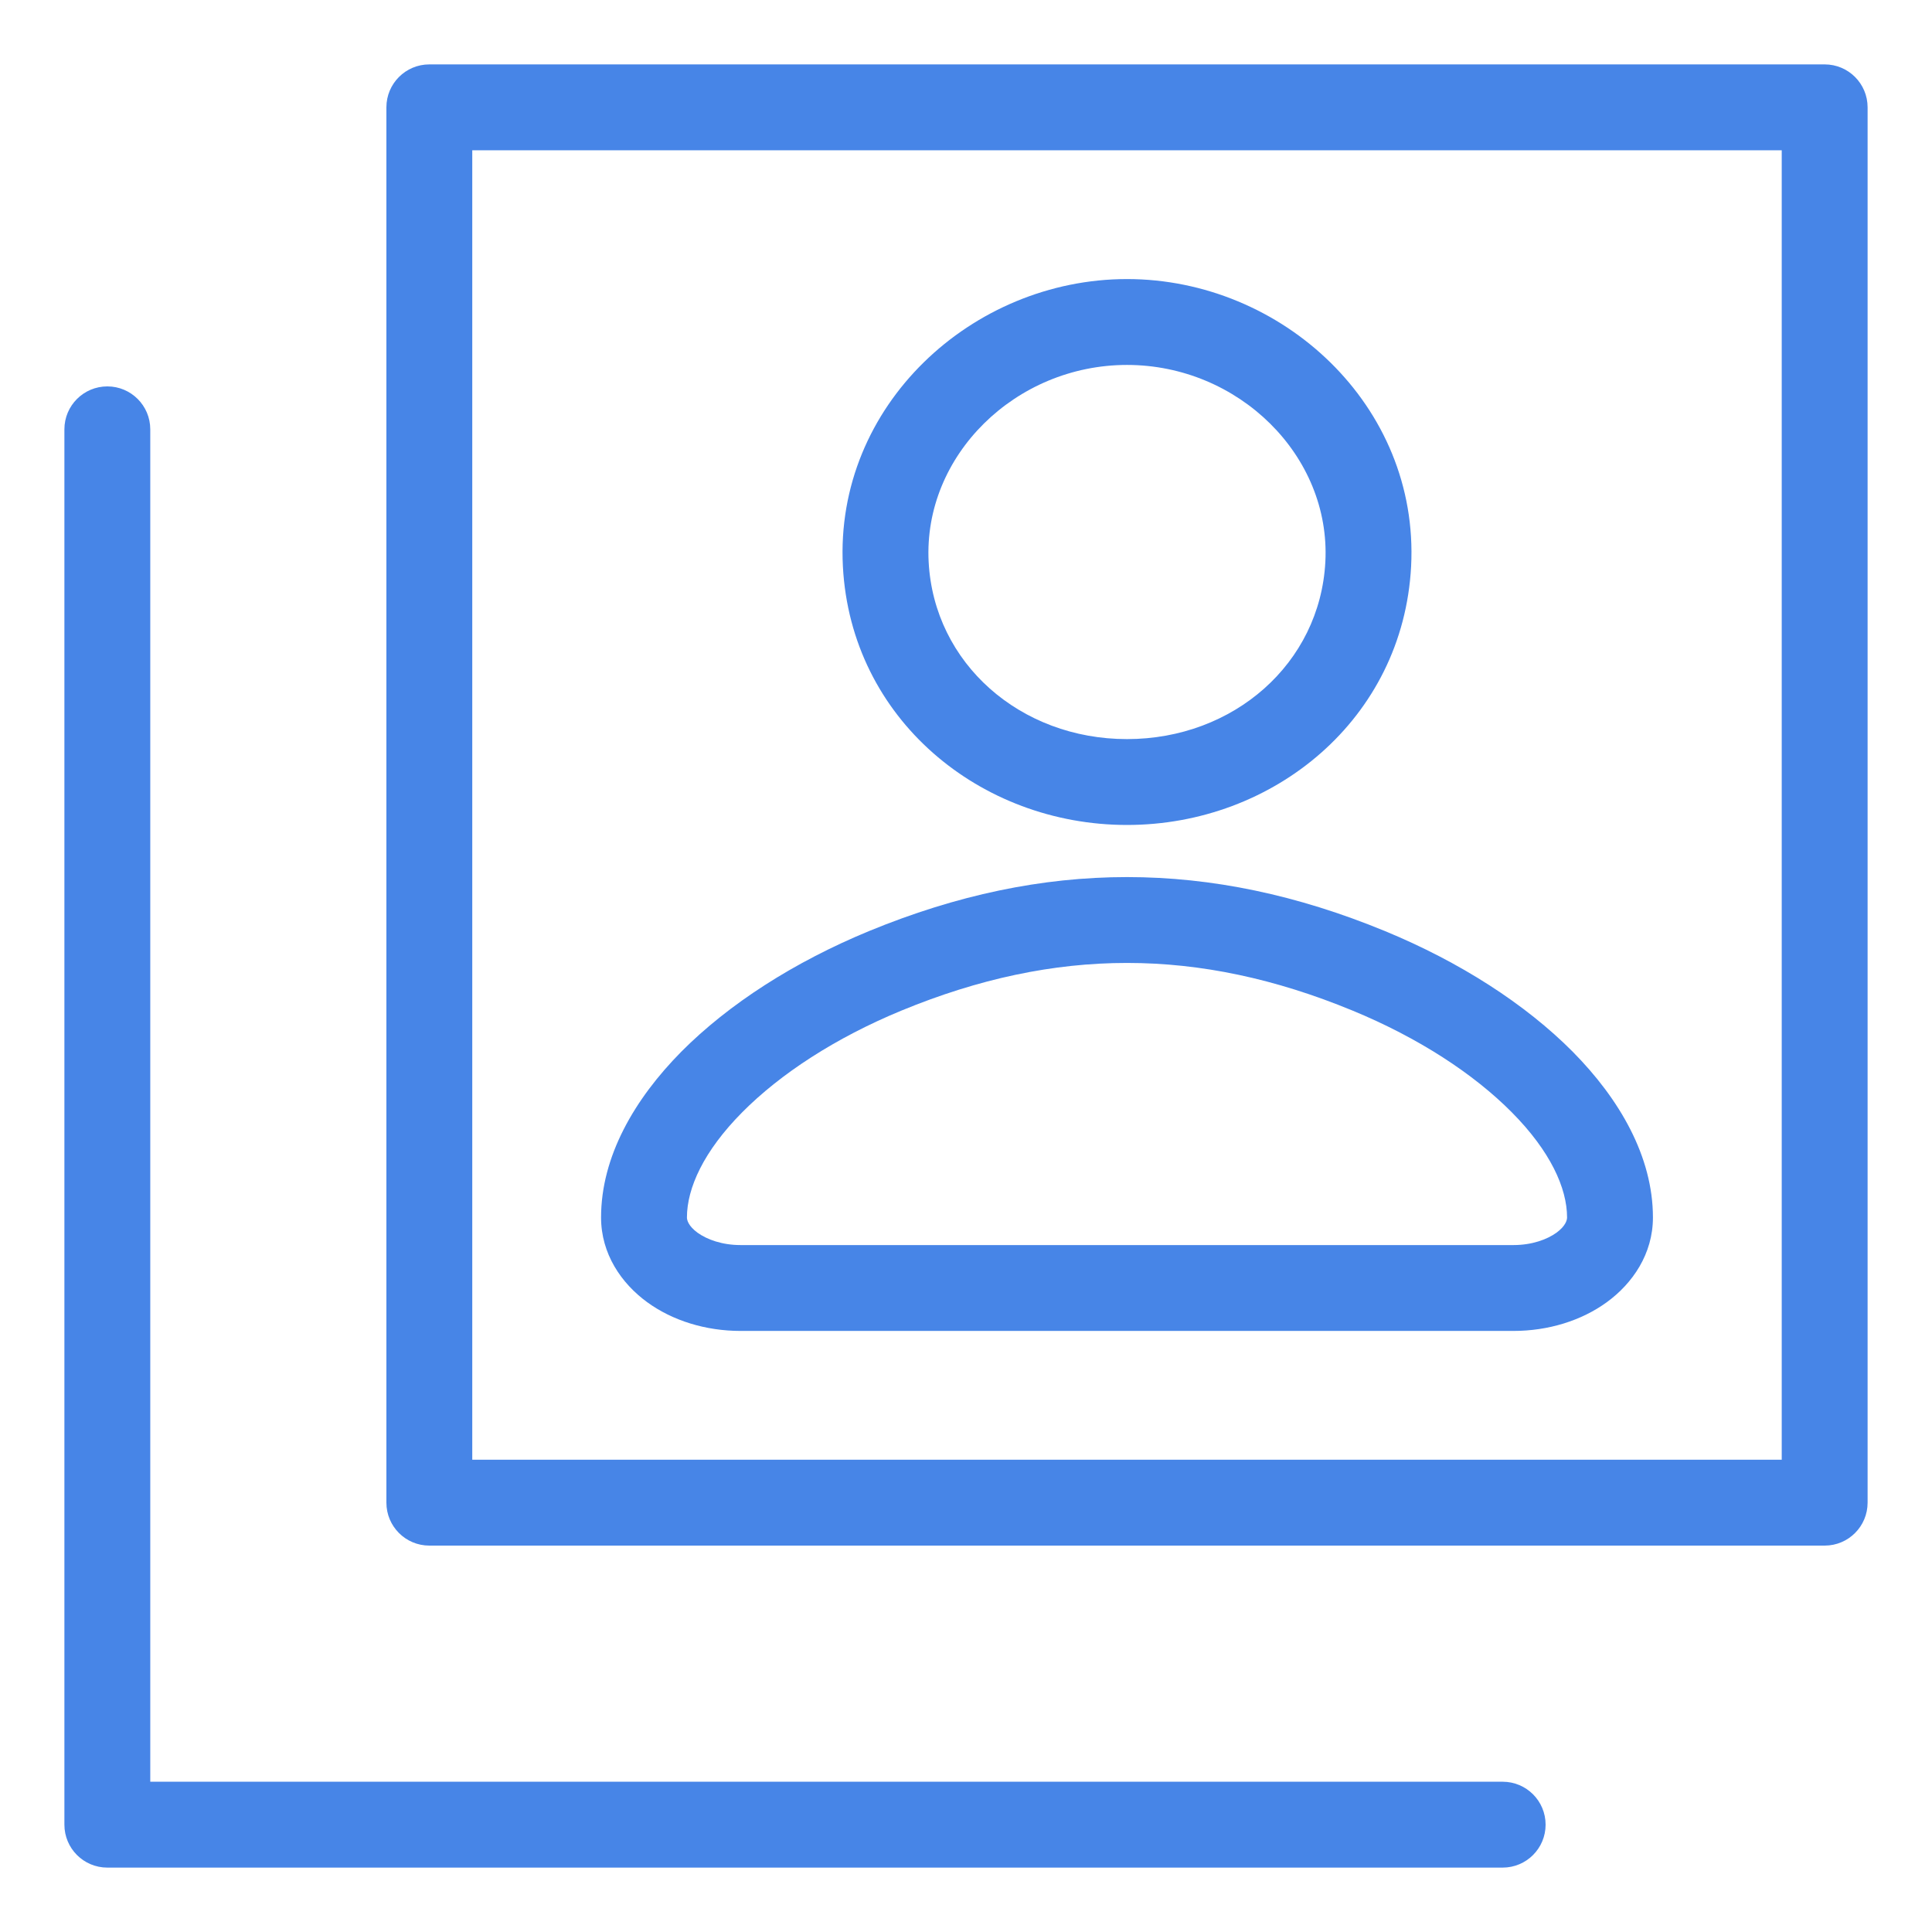 <svg width="18" height="18" viewBox="0 0 18 18" fill="none" xmlns="http://www.w3.org/2000/svg">
<path d="M1.4 4C1.4 3.779 1.221 3.6 1 3.6C0.779 3.6 0.6 3.779 0.6 4H1.4ZM1 17H0.6C0.6 17.221 0.779 17.4 1 17.4V17ZM14 17.4C14.221 17.4 14.4 17.221 14.4 17C14.4 16.779 14.221 16.6 14 16.6V17.4ZM4 1V0.6C3.779 0.6 3.6 0.779 3.6 1H4ZM17 1H17.4C17.4 0.779 17.221 0.6 17 0.6V1ZM17 14V14.4C17.221 14.4 17.4 14.221 17.4 14H17ZM4 14H3.6C3.6 14.221 3.779 14.4 4 14.4V14ZM6 11.343L6.4 11.343L6 11.343ZM12.75 9.044L12.902 8.674L12.75 9.044ZM8.25 9.044L8.098 8.674L8.25 9.044ZM8.253 5.256L8.652 5.235L8.253 5.256ZM12.747 5.256L12.348 5.235L12.747 5.256ZM0.6 4V17H1.4V4H0.6ZM1 17.4H14V16.6H1V17.4ZM4 1.4H17V0.6H4V1.4ZM16.6 1V14H17.4V1H16.6ZM17 13.6H4V14.4H17V13.6ZM4.4 14V1H3.6V14H4.4ZM5.6 11.343C5.6 11.683 5.79 11.957 6.028 12.131C6.266 12.305 6.576 12.4 6.9 12.4V11.6C6.727 11.6 6.587 11.548 6.499 11.485C6.412 11.421 6.4 11.366 6.4 11.343L5.6 11.343ZM6.9 12.4C6.906 12.4 6.911 12.4 6.917 12.4C6.923 12.4 6.929 12.4 6.934 12.4C6.94 12.4 6.946 12.4 6.951 12.4C6.957 12.4 6.963 12.4 6.968 12.4C6.974 12.4 6.98 12.4 6.985 12.4C6.991 12.4 6.997 12.4 7.002 12.4C7.008 12.4 7.014 12.4 7.019 12.4C7.025 12.4 7.031 12.4 7.036 12.4C7.042 12.4 7.048 12.4 7.053 12.4C7.059 12.4 7.064 12.4 7.07 12.4C7.076 12.4 7.081 12.4 7.087 12.4C7.093 12.4 7.098 12.4 7.104 12.4C7.109 12.4 7.115 12.4 7.121 12.4C7.126 12.4 7.132 12.4 7.137 12.4C7.143 12.4 7.149 12.4 7.154 12.4C7.16 12.4 7.165 12.4 7.171 12.4C7.177 12.4 7.182 12.4 7.188 12.4C7.193 12.4 7.199 12.4 7.204 12.4C7.21 12.4 7.216 12.4 7.221 12.4C7.227 12.4 7.232 12.4 7.238 12.4C7.243 12.4 7.249 12.4 7.254 12.4C7.26 12.4 7.265 12.4 7.271 12.4C7.276 12.4 7.282 12.4 7.288 12.4C7.293 12.4 7.299 12.4 7.304 12.4C7.31 12.4 7.315 12.4 7.321 12.4C7.326 12.4 7.332 12.4 7.337 12.4C7.343 12.4 7.348 12.4 7.354 12.4C7.359 12.4 7.365 12.4 7.37 12.4C7.376 12.4 7.381 12.4 7.387 12.4C7.392 12.4 7.397 12.4 7.403 12.4C7.408 12.4 7.414 12.4 7.419 12.4C7.425 12.4 7.43 12.4 7.436 12.4C7.441 12.4 7.447 12.4 7.452 12.4C7.457 12.4 7.463 12.4 7.468 12.4C7.474 12.4 7.479 12.4 7.485 12.4C7.49 12.4 7.496 12.4 7.501 12.4C7.506 12.4 7.512 12.4 7.517 12.4C7.523 12.4 7.528 12.4 7.533 12.4C7.539 12.4 7.544 12.4 7.55 12.4C7.555 12.4 7.56 12.4 7.566 12.4C7.571 12.4 7.577 12.4 7.582 12.4C7.587 12.4 7.593 12.4 7.598 12.4C7.603 12.4 7.609 12.4 7.614 12.4C7.62 12.4 7.625 12.4 7.63 12.4C7.636 12.4 7.641 12.4 7.646 12.4C7.652 12.4 7.657 12.4 7.662 12.4C7.668 12.4 7.673 12.4 7.678 12.4C7.684 12.4 7.689 12.4 7.694 12.4C7.7 12.4 7.705 12.4 7.71 12.4C7.716 12.4 7.721 12.4 7.726 12.4C7.732 12.4 7.737 12.4 7.742 12.4C7.748 12.4 7.753 12.4 7.758 12.4C7.764 12.4 7.769 12.4 7.774 12.4C7.779 12.4 7.785 12.4 7.79 12.4C7.795 12.4 7.801 12.4 7.806 12.4C7.811 12.4 7.816 12.4 7.822 12.4C7.827 12.4 7.832 12.4 7.838 12.4C7.843 12.4 7.848 12.4 7.853 12.4C7.859 12.4 7.864 12.4 7.869 12.4C7.874 12.4 7.88 12.4 7.885 12.4C7.89 12.4 7.895 12.4 7.901 12.4C7.906 12.4 7.911 12.4 7.916 12.4C7.922 12.4 7.927 12.4 7.932 12.4C7.937 12.4 7.942 12.4 7.948 12.4C7.953 12.4 7.958 12.4 7.963 12.4C7.969 12.4 7.974 12.4 7.979 12.4C7.984 12.4 7.989 12.4 7.995 12.4C8 12.4 8.005 12.4 8.01 12.4C8.015 12.4 8.02 12.4 8.026 12.4C8.031 12.4 8.036 12.4 8.041 12.4C8.046 12.4 8.052 12.4 8.057 12.4C8.062 12.4 8.067 12.4 8.072 12.4C8.077 12.4 8.083 12.4 8.088 12.4C8.093 12.4 8.098 12.4 8.103 12.4C8.108 12.4 8.113 12.4 8.119 12.4C8.124 12.4 8.129 12.4 8.134 12.4C8.139 12.4 8.144 12.4 8.149 12.4C8.155 12.4 8.16 12.4 8.165 12.4C8.17 12.4 8.175 12.4 8.18 12.4C8.185 12.4 8.19 12.4 8.196 12.4C8.201 12.4 8.206 12.4 8.211 12.4C8.216 12.4 8.221 12.4 8.226 12.4C8.231 12.4 8.236 12.4 8.241 12.4C8.247 12.4 8.252 12.4 8.257 12.4C8.262 12.4 8.267 12.4 8.272 12.4C8.277 12.4 8.282 12.4 8.287 12.4C8.292 12.4 8.297 12.4 8.302 12.4C8.307 12.4 8.313 12.4 8.318 12.4C8.323 12.4 8.328 12.4 8.333 12.4C8.338 12.4 8.343 12.4 8.348 12.4C8.353 12.4 8.358 12.4 8.363 12.4C8.368 12.4 8.373 12.4 8.378 12.4C8.383 12.4 8.388 12.4 8.393 12.4C8.398 12.4 8.403 12.4 8.408 12.4C8.413 12.4 8.418 12.4 8.423 12.4C8.428 12.4 8.434 12.4 8.439 12.4C8.444 12.4 8.449 12.4 8.454 12.4C8.459 12.4 8.464 12.4 8.469 12.4C8.474 12.4 8.479 12.4 8.484 12.4C8.489 12.4 8.494 12.4 8.499 12.4C8.504 12.4 8.508 12.4 8.513 12.4C8.518 12.4 8.523 12.4 8.528 12.4C8.533 12.4 8.538 12.4 8.543 12.4C8.548 12.4 8.553 12.4 8.558 12.4C8.563 12.4 8.568 12.4 8.573 12.4C8.578 12.4 8.583 12.4 8.588 12.4C8.593 12.4 8.598 12.4 8.603 12.4C8.608 12.4 8.613 12.4 8.618 12.4C8.623 12.4 8.628 12.4 8.633 12.4C8.637 12.4 8.642 12.4 8.647 12.4C8.652 12.4 8.657 12.4 8.662 12.4C8.667 12.4 8.672 12.4 8.677 12.4C8.682 12.4 8.687 12.4 8.692 12.4C8.697 12.4 8.701 12.4 8.706 12.4C8.711 12.4 8.716 12.4 8.721 12.4C8.726 12.4 8.731 12.4 8.736 12.4C8.741 12.4 8.746 12.4 8.75 12.4C8.755 12.4 8.76 12.4 8.765 12.4C8.77 12.4 8.775 12.4 8.78 12.4C8.785 12.4 8.79 12.4 8.794 12.4C8.799 12.4 8.804 12.4 8.809 12.4C8.814 12.4 8.819 12.4 8.824 12.4C8.829 12.4 8.833 12.4 8.838 12.4C8.843 12.4 8.848 12.4 8.853 12.4C8.858 12.4 8.863 12.4 8.867 12.4C8.872 12.4 8.877 12.4 8.882 12.4C8.887 12.4 8.892 12.4 8.896 12.4C8.901 12.4 8.906 12.4 8.911 12.4C8.916 12.4 8.921 12.4 8.925 12.4C8.93 12.4 8.935 12.4 8.94 12.4C8.945 12.4 8.95 12.4 8.954 12.4C8.959 12.4 8.964 12.4 8.969 12.4C8.974 12.4 8.978 12.4 8.983 12.4C8.988 12.4 8.993 12.4 8.998 12.4C9.002 12.4 9.007 12.4 9.012 12.4C9.017 12.4 9.022 12.4 9.026 12.4C9.031 12.4 9.036 12.4 9.041 12.4C9.046 12.4 9.05 12.4 9.055 12.4C9.06 12.4 9.065 12.4 9.07 12.4C9.074 12.4 9.079 12.4 9.084 12.4C9.089 12.4 9.093 12.4 9.098 12.4C9.103 12.4 9.108 12.4 9.112 12.4C9.117 12.4 9.122 12.4 9.127 12.4C9.132 12.4 9.136 12.4 9.141 12.4C9.146 12.4 9.151 12.4 9.155 12.4C9.16 12.4 9.165 12.4 9.17 12.4C9.174 12.4 9.179 12.4 9.184 12.4C9.188 12.4 9.193 12.4 9.198 12.4C9.203 12.4 9.207 12.4 9.212 12.4C9.217 12.4 9.222 12.4 9.226 12.4C9.231 12.4 9.236 12.4 9.241 12.4C9.245 12.4 9.25 12.4 9.255 12.4C9.259 12.4 9.264 12.4 9.269 12.4C9.274 12.4 9.278 12.4 9.283 12.4C9.288 12.4 9.292 12.4 9.297 12.4C9.302 12.4 9.307 12.4 9.311 12.4C9.316 12.4 9.321 12.4 9.325 12.4C9.33 12.4 9.335 12.4 9.339 12.4C9.344 12.4 9.349 12.4 9.353 12.4C9.358 12.4 9.363 12.4 9.368 12.4C9.372 12.4 9.377 12.4 9.382 12.4C9.386 12.4 9.391 12.4 9.396 12.4C9.4 12.4 9.405 12.4 9.41 12.4C9.414 12.4 9.419 12.4 9.424 12.4C9.428 12.4 9.433 12.4 9.438 12.4C9.442 12.4 9.447 12.4 9.452 12.4C9.456 12.4 9.461 12.4 9.466 12.4C9.47 12.4 9.475 12.4 9.479 12.4C9.484 12.4 9.489 12.4 9.493 12.4C9.498 12.4 9.503 12.4 9.507 12.4C9.512 12.4 9.517 12.4 9.521 12.4C9.526 12.4 9.531 12.4 9.535 12.4C9.54 12.4 9.544 12.4 9.549 12.4C9.554 12.4 9.558 12.4 9.563 12.4C9.568 12.4 9.572 12.4 9.577 12.4C9.581 12.4 9.586 12.4 9.591 12.4C9.595 12.4 9.6 12.4 9.605 12.4C9.609 12.4 9.614 12.4 9.618 12.4C9.623 12.4 9.628 12.4 9.632 12.4C9.637 12.4 9.641 12.4 9.646 12.4C9.651 12.4 9.655 12.4 9.66 12.4C9.664 12.4 9.669 12.4 9.674 12.4C9.678 12.4 9.683 12.4 9.687 12.4C9.692 12.4 9.697 12.4 9.701 12.4C9.706 12.4 9.71 12.4 9.715 12.4C9.72 12.4 9.724 12.4 9.729 12.4C9.733 12.4 9.738 12.4 9.742 12.4C9.747 12.4 9.752 12.4 9.756 12.4C9.761 12.4 9.765 12.4 9.77 12.4C9.774 12.4 9.779 12.4 9.784 12.4C9.788 12.4 9.793 12.4 9.797 12.4C9.802 12.4 9.806 12.4 9.811 12.4C9.815 12.4 9.82 12.4 9.825 12.4C9.829 12.4 9.834 12.4 9.838 12.4C9.843 12.4 9.847 12.4 9.852 12.4C9.856 12.4 9.861 12.4 9.866 12.4C9.87 12.4 9.875 12.4 9.879 12.4C9.884 12.4 9.888 12.4 9.893 12.4C9.897 12.4 9.902 12.4 9.906 12.4C9.911 12.4 9.915 12.4 9.92 12.4C9.925 12.4 9.929 12.4 9.934 12.4C9.938 12.4 9.943 12.4 9.947 12.4C9.952 12.4 9.956 12.4 9.961 12.4C9.965 12.4 9.97 12.4 9.974 12.4C9.979 12.4 9.983 12.4 9.988 12.4C9.992 12.4 9.997 12.4 10.001 12.4C10.006 12.4 10.011 12.4 10.015 12.4C10.02 12.4 10.024 12.4 10.028 12.4C10.033 12.4 10.037 12.4 10.042 12.4C10.046 12.4 10.051 12.4 10.056 12.4C10.06 12.4 10.065 12.4 10.069 12.4C10.073 12.4 10.078 12.4 10.082 12.4C10.087 12.4 10.091 12.4 10.096 12.4C10.101 12.4 10.105 12.4 10.11 12.4C10.114 12.4 10.118 12.4 10.123 12.4C10.127 12.4 10.132 12.4 10.136 12.4C10.141 12.4 10.145 12.4 10.15 12.4C10.154 12.4 10.159 12.4 10.163 12.4C10.168 12.4 10.172 12.4 10.177 12.4C10.181 12.4 10.186 12.4 10.19 12.4C10.195 12.4 10.199 12.4 10.204 12.4C10.208 12.4 10.213 12.4 10.217 12.4C10.222 12.4 10.226 12.4 10.23 12.4C10.235 12.4 10.239 12.4 10.244 12.4C10.248 12.4 10.253 12.4 10.257 12.4C10.262 12.4 10.266 12.4 10.271 12.4C10.275 12.4 10.28 12.4 10.284 12.4C10.288 12.4 10.293 12.4 10.297 12.4C10.302 12.4 10.306 12.4 10.311 12.4C10.315 12.4 10.319 12.4 10.324 12.4C10.328 12.4 10.333 12.4 10.337 12.4C10.342 12.4 10.346 12.4 10.351 12.4C10.355 12.4 10.36 12.4 10.364 12.4C10.368 12.4 10.373 12.4 10.377 12.4C10.382 12.4 10.386 12.4 10.391 12.4C10.395 12.4 10.399 12.4 10.404 12.4C10.408 12.4 10.413 12.4 10.417 12.4C10.422 12.4 10.426 12.4 10.431 12.4C10.435 12.4 10.439 12.4 10.444 12.4C10.448 12.4 10.453 12.4 10.457 12.4C10.461 12.4 10.466 12.4 10.47 12.4C10.475 12.4 10.479 12.4 10.484 12.4C10.488 12.4 10.492 12.4 10.497 12.4C10.501 12.4 10.506 12.4 10.51 12.4C10.515 12.4 10.519 12.4 10.523 12.4C10.528 12.4 10.532 12.4 10.537 12.4C10.541 12.4 10.546 12.4 10.55 12.4C10.554 12.4 10.559 12.4 10.563 12.4C10.568 12.4 10.572 12.4 10.576 12.4C10.581 12.4 10.585 12.4 10.589 12.4C10.594 12.4 10.598 12.4 10.603 12.4C10.607 12.4 10.612 12.4 10.616 12.4C10.62 12.4 10.625 12.4 10.629 12.4C10.634 12.4 10.638 12.4 10.642 12.4C10.647 12.4 10.651 12.4 10.655 12.4C10.66 12.4 10.664 12.4 10.669 12.4C10.673 12.4 10.678 12.4 10.682 12.4C10.686 12.4 10.691 12.4 10.695 12.4C10.7 12.4 10.704 12.4 10.708 12.4C10.713 12.4 10.717 12.4 10.721 12.4C10.726 12.4 10.73 12.4 10.735 12.4C10.739 12.4 10.743 12.4 10.748 12.4C10.752 12.4 10.757 12.4 10.761 12.4C10.765 12.4 10.77 12.4 10.774 12.4C10.778 12.4 10.783 12.4 10.787 12.4C10.792 12.4 10.796 12.4 10.8 12.4C10.805 12.4 10.809 12.4 10.813 12.4C10.818 12.4 10.822 12.4 10.827 12.4C10.831 12.4 10.835 12.4 10.84 12.4C10.844 12.4 10.848 12.4 10.853 12.4C10.857 12.4 10.862 12.4 10.866 12.4C10.87 12.4 10.875 12.4 10.879 12.4C10.883 12.4 10.888 12.4 10.892 12.4C10.896 12.4 10.901 12.4 10.905 12.4C10.91 12.4 10.914 12.4 10.918 12.4C10.923 12.4 10.927 12.4 10.931 12.4C10.936 12.4 10.94 12.4 10.945 12.4C10.949 12.4 10.953 12.4 10.958 12.4C10.962 12.4 10.966 12.4 10.971 12.4C10.975 12.4 10.979 12.4 10.984 12.4C10.988 12.4 10.993 12.4 10.997 12.4C11.001 12.4 11.006 12.4 11.01 12.4C11.014 12.4 11.019 12.4 11.023 12.4C11.027 12.4 11.032 12.4 11.036 12.4C11.04 12.4 11.045 12.4 11.049 12.4C11.054 12.4 11.058 12.4 11.062 12.4C11.067 12.4 11.071 12.4 11.075 12.4C11.08 12.4 11.084 12.4 11.088 12.4C11.093 12.4 11.097 12.4 11.101 12.4C11.106 12.4 11.11 12.4 11.114 12.4C11.119 12.4 11.123 12.4 11.128 12.4C11.132 12.4 11.136 12.4 11.141 12.4C11.145 12.4 11.149 12.4 11.154 12.4C11.158 12.4 11.162 12.4 11.167 12.4C11.171 12.4 11.175 12.4 11.18 12.4C11.184 12.4 11.188 12.4 11.193 12.4C11.197 12.4 11.201 12.4 11.206 12.4C11.21 12.4 11.215 12.4 11.219 12.4C11.223 12.4 11.228 12.4 11.232 12.4C11.236 12.4 11.241 12.4 11.245 12.4C11.249 12.4 11.254 12.4 11.258 12.4C11.262 12.4 11.267 12.4 11.271 12.4C11.275 12.4 11.28 12.4 11.284 12.4C11.288 12.4 11.293 12.4 11.297 12.4C11.301 12.4 11.306 12.4 11.31 12.4C11.315 12.4 11.319 12.4 11.323 12.4C11.328 12.4 11.332 12.4 11.336 12.4C11.341 12.4 11.345 12.4 11.349 12.4C11.354 12.4 11.358 12.4 11.362 12.4C11.367 12.4 11.371 12.4 11.375 12.4C11.38 12.4 11.384 12.4 11.388 12.4C11.393 12.4 11.397 12.4 11.401 12.4C11.406 12.4 11.41 12.4 11.414 12.4C11.419 12.4 11.423 12.4 11.427 12.4C11.432 12.4 11.436 12.4 11.44 12.4C11.445 12.4 11.449 12.4 11.453 12.4C11.458 12.4 11.462 12.4 11.466 12.4C11.471 12.4 11.475 12.4 11.479 12.4C11.484 12.4 11.488 12.4 11.492 12.4C11.497 12.4 11.501 12.4 11.505 12.4C11.51 12.4 11.514 12.4 11.518 12.4C11.523 12.4 11.527 12.4 11.531 12.4C11.536 12.4 11.54 12.4 11.544 12.4C11.549 12.4 11.553 12.4 11.557 12.4C11.562 12.4 11.566 12.4 11.571 12.4C11.575 12.4 11.579 12.4 11.584 12.4C11.588 12.4 11.592 12.4 11.597 12.4C11.601 12.4 11.605 12.4 11.61 12.4C11.614 12.4 11.618 12.4 11.623 12.4C11.627 12.4 11.631 12.4 11.636 12.4C11.64 12.4 11.644 12.4 11.649 12.4C11.653 12.4 11.657 12.4 11.662 12.4C11.666 12.4 11.67 12.4 11.675 12.4C11.679 12.4 11.683 12.4 11.688 12.4C11.692 12.4 11.697 12.4 11.701 12.4C11.705 12.4 11.71 12.4 11.714 12.4C11.718 12.4 11.723 12.4 11.727 12.4C11.731 12.4 11.736 12.4 11.74 12.4C11.744 12.4 11.749 12.4 11.753 12.4C11.757 12.4 11.762 12.4 11.766 12.4C11.77 12.4 11.775 12.4 11.779 12.4C11.783 12.4 11.788 12.4 11.792 12.4C11.796 12.4 11.801 12.4 11.805 12.4C11.809 12.4 11.814 12.4 11.818 12.4C11.822 12.4 11.827 12.4 11.831 12.4C11.835 12.4 11.84 12.4 11.844 12.4C11.848 12.4 11.853 12.4 11.857 12.4C11.862 12.4 11.866 12.4 11.87 12.4C11.875 12.4 11.879 12.4 11.883 12.4C11.888 12.4 11.892 12.4 11.896 12.4C11.901 12.4 11.905 12.4 11.909 12.4C11.914 12.4 11.918 12.4 11.922 12.4C11.927 12.4 11.931 12.4 11.936 12.4C11.94 12.4 11.944 12.4 11.949 12.4C11.953 12.4 11.957 12.4 11.962 12.4C11.966 12.4 11.97 12.4 11.975 12.4C11.979 12.4 11.983 12.4 11.988 12.4C11.992 12.4 11.997 12.4 12.001 12.4C12.005 12.4 12.01 12.4 12.014 12.4C12.018 12.4 12.023 12.4 12.027 12.4C12.031 12.4 12.036 12.4 12.04 12.4C12.044 12.4 12.049 12.4 12.053 12.4C12.058 12.4 12.062 12.4 12.066 12.4C12.071 12.4 12.075 12.4 12.079 12.4C12.084 12.4 12.088 12.4 12.092 12.4C12.097 12.4 12.101 12.4 12.106 12.4C12.11 12.4 12.114 12.4 12.119 12.4C12.123 12.4 12.127 12.4 12.132 12.4C12.136 12.4 12.141 12.4 12.145 12.4C12.149 12.4 12.154 12.4 12.158 12.4C12.162 12.4 12.167 12.4 12.171 12.4C12.176 12.4 12.18 12.4 12.184 12.4C12.189 12.4 12.193 12.4 12.197 12.4C12.202 12.4 12.206 12.4 12.211 12.4C12.215 12.4 12.219 12.4 12.224 12.4C12.228 12.4 12.232 12.4 12.237 12.4C12.241 12.4 12.246 12.4 12.25 12.4C12.254 12.4 12.259 12.4 12.263 12.4C12.268 12.4 12.272 12.4 12.276 12.4C12.281 12.4 12.285 12.4 12.29 12.4C12.294 12.4 12.298 12.4 12.303 12.4C12.307 12.4 12.311 12.4 12.316 12.4C12.32 12.4 12.325 12.4 12.329 12.4C12.333 12.4 12.338 12.4 12.342 12.4C12.347 12.4 12.351 12.4 12.355 12.4C12.36 12.4 12.364 12.4 12.369 12.4C12.373 12.4 12.377 12.4 12.382 12.4C12.386 12.4 12.391 12.4 12.395 12.4C12.399 12.4 12.404 12.4 12.408 12.4C12.413 12.4 12.417 12.4 12.421 12.4C12.426 12.4 12.43 12.4 12.435 12.4C12.439 12.4 12.443 12.4 12.448 12.4C12.452 12.4 12.457 12.4 12.461 12.4C12.466 12.4 12.47 12.4 12.474 12.4C12.479 12.4 12.483 12.4 12.488 12.4C12.492 12.4 12.496 12.4 12.501 12.4C12.505 12.4 12.51 12.4 12.514 12.4C12.518 12.4 12.523 12.4 12.527 12.4C12.532 12.4 12.536 12.4 12.541 12.4C12.545 12.4 12.549 12.4 12.554 12.4C12.558 12.4 12.563 12.4 12.567 12.4C12.572 12.4 12.576 12.4 12.58 12.4C12.585 12.4 12.589 12.4 12.594 12.4C12.598 12.4 12.603 12.4 12.607 12.4C12.611 12.4 12.616 12.4 12.62 12.4C12.625 12.4 12.629 12.4 12.634 12.4C12.638 12.4 12.643 12.4 12.647 12.4C12.651 12.4 12.656 12.4 12.66 12.4C12.665 12.4 12.669 12.4 12.674 12.4C12.678 12.4 12.682 12.4 12.687 12.4C12.691 12.4 12.696 12.4 12.7 12.4C12.705 12.4 12.709 12.4 12.714 12.4C12.718 12.4 12.723 12.4 12.727 12.4C12.732 12.4 12.736 12.4 12.74 12.4C12.745 12.4 12.749 12.4 12.754 12.4C12.758 12.4 12.763 12.4 12.767 12.4C12.772 12.4 12.776 12.4 12.781 12.4C12.785 12.4 12.79 12.4 12.794 12.4C12.798 12.4 12.803 12.4 12.807 12.4C12.812 12.4 12.816 12.4 12.821 12.4C12.825 12.4 12.83 12.4 12.834 12.4C12.839 12.4 12.843 12.4 12.848 12.4C12.852 12.4 12.857 12.4 12.861 12.4C12.866 12.4 12.87 12.4 12.874 12.4C12.879 12.4 12.883 12.4 12.888 12.4C12.893 12.4 12.897 12.4 12.902 12.4C12.906 12.4 12.91 12.4 12.915 12.4C12.919 12.4 12.924 12.4 12.928 12.4C12.933 12.4 12.937 12.4 12.942 12.4C12.946 12.4 12.951 12.4 12.955 12.4C12.96 12.4 12.964 12.4 12.969 12.4C12.973 12.4 12.978 12.4 12.982 12.4C12.987 12.4 12.992 12.4 12.996 12.4C13.001 12.4 13.005 12.4 13.009 12.4C13.014 12.4 13.018 12.4 13.023 12.4C13.028 12.4 13.032 12.4 13.037 12.4C13.041 12.4 13.046 12.4 13.05 12.4C13.055 12.4 13.059 12.4 13.064 12.4C13.068 12.4 13.073 12.4 13.077 12.4C13.082 12.4 13.086 12.4 13.091 12.4C13.095 12.4 13.1 12.4 13.104 12.4C13.109 12.4 13.114 12.4 13.118 12.4C13.123 12.4 13.127 12.4 13.132 12.4C13.136 12.4 13.141 12.4 13.145 12.4C13.15 12.4 13.155 12.4 13.159 12.4C13.164 12.4 13.168 12.4 13.173 12.4C13.177 12.4 13.182 12.4 13.186 12.4C13.191 12.4 13.195 12.4 13.2 12.4C13.205 12.4 13.209 12.4 13.214 12.4C13.218 12.4 13.223 12.4 13.227 12.4C13.232 12.4 13.236 12.4 13.241 12.4C13.246 12.4 13.25 12.4 13.255 12.4C13.259 12.4 13.264 12.4 13.269 12.4C13.273 12.4 13.278 12.4 13.282 12.4C13.287 12.4 13.291 12.4 13.296 12.4C13.301 12.4 13.305 12.4 13.31 12.4C13.314 12.4 13.319 12.4 13.324 12.4C13.328 12.4 13.333 12.4 13.337 12.4C13.342 12.4 13.347 12.4 13.351 12.4C13.356 12.4 13.36 12.4 13.365 12.4C13.37 12.4 13.374 12.4 13.379 12.4C13.383 12.4 13.388 12.4 13.393 12.4C13.397 12.4 13.402 12.4 13.406 12.4C13.411 12.4 13.416 12.4 13.42 12.4C13.425 12.4 13.43 12.4 13.434 12.4C13.439 12.4 13.443 12.4 13.448 12.4C13.453 12.4 13.457 12.4 13.462 12.4C13.466 12.4 13.471 12.4 13.476 12.4C13.48 12.4 13.485 12.4 13.49 12.4C13.494 12.4 13.499 12.4 13.504 12.4C13.508 12.4 13.513 12.4 13.518 12.4C13.522 12.4 13.527 12.4 13.531 12.4C13.536 12.4 13.541 12.4 13.545 12.4C13.55 12.4 13.555 12.4 13.559 12.4C13.564 12.4 13.569 12.4 13.573 12.4C13.578 12.4 13.583 12.4 13.587 12.4C13.592 12.4 13.597 12.4 13.601 12.4C13.606 12.4 13.611 12.4 13.615 12.4C13.62 12.4 13.625 12.4 13.629 12.4C13.634 12.4 13.639 12.4 13.643 12.4C13.648 12.4 13.653 12.4 13.658 12.4C13.662 12.4 13.667 12.4 13.672 12.4C13.676 12.4 13.681 12.4 13.686 12.4C13.69 12.4 13.695 12.4 13.7 12.4C13.704 12.4 13.709 12.4 13.714 12.4C13.719 12.4 13.723 12.4 13.728 12.4C13.733 12.4 13.737 12.4 13.742 12.4C13.747 12.4 13.752 12.4 13.756 12.4C13.761 12.4 13.766 12.4 13.77 12.4C13.775 12.4 13.78 12.4 13.785 12.4C13.789 12.4 13.794 12.4 13.799 12.4C13.803 12.4 13.808 12.4 13.813 12.4C13.818 12.4 13.822 12.4 13.827 12.4C13.832 12.4 13.837 12.4 13.841 12.4C13.846 12.4 13.851 12.4 13.856 12.4C13.86 12.4 13.865 12.4 13.87 12.4C13.875 12.4 13.88 12.4 13.884 12.4C13.889 12.4 13.894 12.4 13.899 12.4C13.903 12.4 13.908 12.4 13.913 12.4C13.918 12.4 13.922 12.4 13.927 12.4C13.932 12.4 13.937 12.4 13.941 12.4C13.946 12.4 13.951 12.4 13.956 12.4C13.961 12.4 13.965 12.4 13.97 12.4C13.975 12.4 13.98 12.4 13.985 12.4C13.989 12.4 13.994 12.4 13.999 12.4C14.004 12.4 14.008 12.4 14.013 12.4C14.018 12.4 14.023 12.4 14.028 12.4C14.033 12.4 14.037 12.4 14.042 12.4C14.047 12.4 14.052 12.4 14.057 12.4C14.061 12.4 14.066 12.4 14.071 12.4C14.076 12.4 14.081 12.4 14.086 12.4C14.09 12.4 14.095 12.4 14.1 12.4V11.6C14.095 11.6 14.09 11.6 14.086 11.6C14.081 11.6 14.076 11.6 14.071 11.6C14.066 11.6 14.061 11.6 14.057 11.6C14.052 11.6 14.047 11.6 14.042 11.6C14.037 11.6 14.033 11.6 14.028 11.6C14.023 11.6 14.018 11.6 14.013 11.6C14.008 11.6 14.004 11.6 13.999 11.6C13.994 11.6 13.989 11.6 13.985 11.6C13.98 11.6 13.975 11.6 13.97 11.6C13.965 11.6 13.961 11.6 13.956 11.6C13.951 11.6 13.946 11.6 13.941 11.6C13.937 11.6 13.932 11.6 13.927 11.6C13.922 11.6 13.918 11.6 13.913 11.6C13.908 11.6 13.903 11.6 13.899 11.6C13.894 11.6 13.889 11.6 13.884 11.6C13.88 11.6 13.875 11.6 13.87 11.6C13.865 11.6 13.86 11.6 13.856 11.6C13.851 11.6 13.846 11.6 13.841 11.6C13.837 11.6 13.832 11.6 13.827 11.6C13.822 11.6 13.818 11.6 13.813 11.6C13.808 11.6 13.803 11.6 13.799 11.6C13.794 11.6 13.789 11.6 13.785 11.6C13.78 11.6 13.775 11.6 13.77 11.6C13.766 11.6 13.761 11.6 13.756 11.6C13.752 11.6 13.747 11.6 13.742 11.6C13.737 11.6 13.733 11.6 13.728 11.6C13.723 11.6 13.719 11.6 13.714 11.6C13.709 11.6 13.704 11.6 13.7 11.6C13.695 11.6 13.69 11.6 13.686 11.6C13.681 11.6 13.676 11.6 13.672 11.6C13.667 11.6 13.662 11.6 13.658 11.6C13.653 11.6 13.648 11.6 13.643 11.6C13.639 11.6 13.634 11.6 13.629 11.6C13.625 11.6 13.62 11.6 13.615 11.6C13.611 11.6 13.606 11.6 13.601 11.6C13.597 11.6 13.592 11.6 13.587 11.6C13.583 11.6 13.578 11.6 13.573 11.6C13.569 11.6 13.564 11.6 13.559 11.6C13.555 11.6 13.55 11.6 13.545 11.6C13.541 11.6 13.536 11.6 13.531 11.6C13.527 11.6 13.522 11.6 13.518 11.6C13.513 11.6 13.508 11.6 13.504 11.6C13.499 11.6 13.494 11.6 13.49 11.6C13.485 11.6 13.48 11.6 13.476 11.6C13.471 11.6 13.466 11.6 13.462 11.6C13.457 11.6 13.453 11.6 13.448 11.6C13.443 11.6 13.439 11.6 13.434 11.6C13.43 11.6 13.425 11.6 13.42 11.6C13.416 11.6 13.411 11.6 13.406 11.6C13.402 11.6 13.397 11.6 13.393 11.6C13.388 11.6 13.383 11.6 13.379 11.6C13.374 11.6 13.37 11.6 13.365 11.6C13.36 11.6 13.356 11.6 13.351 11.6C13.347 11.6 13.342 11.6 13.337 11.6C13.333 11.6 13.328 11.6 13.324 11.6C13.319 11.6 13.314 11.6 13.31 11.6C13.305 11.6 13.301 11.6 13.296 11.6C13.291 11.6 13.287 11.6 13.282 11.6C13.278 11.6 13.273 11.6 13.269 11.6C13.264 11.6 13.259 11.6 13.255 11.6C13.25 11.6 13.246 11.6 13.241 11.6C13.236 11.6 13.232 11.6 13.227 11.6C13.223 11.6 13.218 11.6 13.214 11.6C13.209 11.6 13.205 11.6 13.2 11.6C13.195 11.6 13.191 11.6 13.186 11.6C13.182 11.6 13.177 11.6 13.173 11.6C13.168 11.6 13.164 11.6 13.159 11.6C13.155 11.6 13.15 11.6 13.145 11.6C13.141 11.6 13.136 11.6 13.132 11.6C13.127 11.6 13.123 11.6 13.118 11.6C13.114 11.6 13.109 11.6 13.104 11.6C13.1 11.6 13.095 11.6 13.091 11.6C13.086 11.6 13.082 11.6 13.077 11.6C13.073 11.6 13.068 11.6 13.064 11.6C13.059 11.6 13.055 11.6 13.05 11.6C13.046 11.6 13.041 11.6 13.037 11.6C13.032 11.6 13.028 11.6 13.023 11.6C13.018 11.6 13.014 11.6 13.009 11.6C13.005 11.6 13.001 11.6 12.996 11.6C12.992 11.6 12.987 11.6 12.982 11.6C12.978 11.6 12.973 11.6 12.969 11.6C12.964 11.6 12.96 11.6 12.955 11.6C12.951 11.6 12.946 11.6 12.942 11.6C12.937 11.6 12.933 11.6 12.928 11.6C12.924 11.6 12.919 11.6 12.915 11.6C12.91 11.6 12.906 11.6 12.902 11.6C12.897 11.6 12.893 11.6 12.888 11.6C12.883 11.6 12.879 11.6 12.874 11.6C12.87 11.6 12.866 11.6 12.861 11.6C12.857 11.6 12.852 11.6 12.848 11.6C12.843 11.6 12.839 11.6 12.834 11.6C12.83 11.6 12.825 11.6 12.821 11.6C12.816 11.6 12.812 11.6 12.807 11.6C12.803 11.6 12.798 11.6 12.794 11.6C12.79 11.6 12.785 11.6 12.781 11.6C12.776 11.6 12.772 11.6 12.767 11.6C12.763 11.6 12.758 11.6 12.754 11.6C12.749 11.6 12.745 11.6 12.74 11.6C12.736 11.6 12.732 11.6 12.727 11.6C12.723 11.6 12.718 11.6 12.714 11.6C12.709 11.6 12.705 11.6 12.7 11.6C12.696 11.6 12.691 11.6 12.687 11.6C12.682 11.6 12.678 11.6 12.674 11.6C12.669 11.6 12.665 11.6 12.66 11.6C12.656 11.6 12.651 11.6 12.647 11.6C12.643 11.6 12.638 11.6 12.634 11.6C12.629 11.6 12.625 11.6 12.62 11.6C12.616 11.6 12.611 11.6 12.607 11.6C12.603 11.6 12.598 11.6 12.594 11.6C12.589 11.6 12.585 11.6 12.58 11.6C12.576 11.6 12.572 11.6 12.567 11.6C12.563 11.6 12.558 11.6 12.554 11.6C12.549 11.6 12.545 11.6 12.541 11.6C12.536 11.6 12.532 11.6 12.527 11.6C12.523 11.6 12.518 11.6 12.514 11.6C12.51 11.6 12.505 11.6 12.501 11.6C12.496 11.6 12.492 11.6 12.488 11.6C12.483 11.6 12.479 11.6 12.474 11.6C12.47 11.6 12.466 11.6 12.461 11.6C12.457 11.6 12.452 11.6 12.448 11.6C12.443 11.6 12.439 11.6 12.435 11.6C12.43 11.6 12.426 11.6 12.421 11.6C12.417 11.6 12.413 11.6 12.408 11.6C12.404 11.6 12.399 11.6 12.395 11.6C12.391 11.6 12.386 11.6 12.382 11.6C12.377 11.6 12.373 11.6 12.369 11.6C12.364 11.6 12.36 11.6 12.355 11.6C12.351 11.6 12.347 11.6 12.342 11.6C12.338 11.6 12.333 11.6 12.329 11.6C12.325 11.6 12.32 11.6 12.316 11.6C12.311 11.6 12.307 11.6 12.303 11.6C12.298 11.6 12.294 11.6 12.29 11.6C12.285 11.6 12.281 11.6 12.276 11.6C12.272 11.6 12.268 11.6 12.263 11.6C12.259 11.6 12.254 11.6 12.25 11.6C12.246 11.6 12.241 11.6 12.237 11.6C12.232 11.6 12.228 11.6 12.224 11.6C12.219 11.6 12.215 11.6 12.211 11.6C12.206 11.6 12.202 11.6 12.197 11.6C12.193 11.6 12.189 11.6 12.184 11.6C12.18 11.6 12.176 11.6 12.171 11.6C12.167 11.6 12.162 11.6 12.158 11.6C12.154 11.6 12.149 11.6 12.145 11.6C12.141 11.6 12.136 11.6 12.132 11.6C12.127 11.6 12.123 11.6 12.119 11.6C12.114 11.6 12.11 11.6 12.106 11.6C12.101 11.6 12.097 11.6 12.092 11.6C12.088 11.6 12.084 11.6 12.079 11.6C12.075 11.6 12.071 11.6 12.066 11.6C12.062 11.6 12.058 11.6 12.053 11.6C12.049 11.6 12.044 11.6 12.04 11.6C12.036 11.6 12.031 11.6 12.027 11.6C12.023 11.6 12.018 11.6 12.014 11.6C12.01 11.6 12.005 11.6 12.001 11.6C11.997 11.6 11.992 11.6 11.988 11.6C11.983 11.6 11.979 11.6 11.975 11.6C11.97 11.6 11.966 11.6 11.962 11.6C11.957 11.6 11.953 11.6 11.949 11.6C11.944 11.6 11.94 11.6 11.936 11.6C11.931 11.6 11.927 11.6 11.922 11.6C11.918 11.6 11.914 11.6 11.909 11.6C11.905 11.6 11.901 11.6 11.896 11.6C11.892 11.6 11.888 11.6 11.883 11.6C11.879 11.6 11.875 11.6 11.87 11.6C11.866 11.6 11.862 11.6 11.857 11.6C11.853 11.6 11.848 11.6 11.844 11.6C11.84 11.6 11.835 11.6 11.831 11.6C11.827 11.6 11.822 11.6 11.818 11.6C11.814 11.6 11.809 11.6 11.805 11.6C11.801 11.6 11.796 11.6 11.792 11.6C11.788 11.6 11.783 11.6 11.779 11.6C11.775 11.6 11.77 11.6 11.766 11.6C11.762 11.6 11.757 11.6 11.753 11.6C11.749 11.6 11.744 11.6 11.74 11.6C11.736 11.6 11.731 11.6 11.727 11.6C11.723 11.6 11.718 11.6 11.714 11.6C11.71 11.6 11.705 11.6 11.701 11.6C11.697 11.6 11.692 11.6 11.688 11.6C11.683 11.6 11.679 11.6 11.675 11.6C11.67 11.6 11.666 11.6 11.662 11.6C11.657 11.6 11.653 11.6 11.649 11.6C11.644 11.6 11.64 11.6 11.636 11.6C11.631 11.6 11.627 11.6 11.623 11.6C11.618 11.6 11.614 11.6 11.61 11.6C11.605 11.6 11.601 11.6 11.597 11.6C11.592 11.6 11.588 11.6 11.584 11.6C11.579 11.6 11.575 11.6 11.571 11.6C11.566 11.6 11.562 11.6 11.557 11.6C11.553 11.6 11.549 11.6 11.544 11.6C11.54 11.6 11.536 11.6 11.531 11.6C11.527 11.6 11.523 11.6 11.518 11.6C11.514 11.6 11.51 11.6 11.505 11.6C11.501 11.6 11.497 11.6 11.492 11.6C11.488 11.6 11.484 11.6 11.479 11.6C11.475 11.6 11.471 11.6 11.466 11.6C11.462 11.6 11.458 11.6 11.453 11.6C11.449 11.6 11.445 11.6 11.44 11.6C11.436 11.6 11.432 11.6 11.427 11.6C11.423 11.6 11.419 11.6 11.414 11.6C11.41 11.6 11.406 11.6 11.401 11.6C11.397 11.6 11.393 11.6 11.388 11.6C11.384 11.6 11.38 11.6 11.375 11.6C11.371 11.6 11.367 11.6 11.362 11.6C11.358 11.6 11.354 11.6 11.349 11.6C11.345 11.6 11.341 11.6 11.336 11.6C11.332 11.6 11.328 11.6 11.323 11.6C11.319 11.6 11.315 11.6 11.31 11.6C11.306 11.6 11.301 11.6 11.297 11.6C11.293 11.6 11.288 11.6 11.284 11.6C11.28 11.6 11.275 11.6 11.271 11.6C11.267 11.6 11.262 11.6 11.258 11.6C11.254 11.6 11.249 11.6 11.245 11.6C11.241 11.6 11.236 11.6 11.232 11.6C11.228 11.6 11.223 11.6 11.219 11.6C11.215 11.6 11.21 11.6 11.206 11.6C11.201 11.6 11.197 11.6 11.193 11.6C11.188 11.6 11.184 11.6 11.18 11.6C11.175 11.6 11.171 11.6 11.167 11.6C11.162 11.6 11.158 11.6 11.154 11.6C11.149 11.6 11.145 11.6 11.141 11.6C11.136 11.6 11.132 11.6 11.128 11.6C11.123 11.6 11.119 11.6 11.114 11.6C11.11 11.6 11.106 11.6 11.101 11.6C11.097 11.6 11.093 11.6 11.088 11.6C11.084 11.6 11.08 11.6 11.075 11.6C11.071 11.6 11.067 11.6 11.062 11.6C11.058 11.6 11.054 11.6 11.049 11.6C11.045 11.6 11.04 11.6 11.036 11.6C11.032 11.6 11.027 11.6 11.023 11.6C11.019 11.6 11.014 11.6 11.01 11.6C11.006 11.6 11.001 11.6 10.997 11.6C10.993 11.6 10.988 11.6 10.984 11.6C10.979 11.6 10.975 11.6 10.971 11.6C10.966 11.6 10.962 11.6 10.958 11.6C10.953 11.6 10.949 11.6 10.945 11.6C10.94 11.6 10.936 11.6 10.931 11.6C10.927 11.6 10.923 11.6 10.918 11.6C10.914 11.6 10.91 11.6 10.905 11.6C10.901 11.6 10.896 11.6 10.892 11.6C10.888 11.6 10.883 11.6 10.879 11.6C10.875 11.6 10.87 11.6 10.866 11.6C10.862 11.6 10.857 11.6 10.853 11.6C10.848 11.6 10.844 11.6 10.84 11.6C10.835 11.6 10.831 11.6 10.827 11.6C10.822 11.6 10.818 11.6 10.813 11.6C10.809 11.6 10.805 11.6 10.8 11.6C10.796 11.6 10.792 11.6 10.787 11.6C10.783 11.6 10.778 11.6 10.774 11.6C10.77 11.6 10.765 11.6 10.761 11.6C10.757 11.6 10.752 11.6 10.748 11.6C10.743 11.6 10.739 11.6 10.735 11.6C10.73 11.6 10.726 11.6 10.721 11.6C10.717 11.6 10.713 11.6 10.708 11.6C10.704 11.6 10.7 11.6 10.695 11.6C10.691 11.6 10.686 11.6 10.682 11.6C10.678 11.6 10.673 11.6 10.669 11.6C10.664 11.6 10.66 11.6 10.655 11.6C10.651 11.6 10.647 11.6 10.642 11.6C10.638 11.6 10.634 11.6 10.629 11.6C10.625 11.6 10.62 11.6 10.616 11.6C10.612 11.6 10.607 11.6 10.603 11.6C10.598 11.6 10.594 11.6 10.589 11.6C10.585 11.6 10.581 11.6 10.576 11.6C10.572 11.6 10.568 11.6 10.563 11.6C10.559 11.6 10.554 11.6 10.55 11.6C10.546 11.6 10.541 11.6 10.537 11.6C10.532 11.6 10.528 11.6 10.523 11.6C10.519 11.6 10.515 11.6 10.51 11.6C10.506 11.6 10.501 11.6 10.497 11.6C10.492 11.6 10.488 11.6 10.484 11.6C10.479 11.6 10.475 11.6 10.47 11.6C10.466 11.6 10.461 11.6 10.457 11.6C10.453 11.6 10.448 11.6 10.444 11.6C10.439 11.6 10.435 11.6 10.431 11.6C10.426 11.6 10.422 11.6 10.417 11.6C10.413 11.6 10.408 11.6 10.404 11.6C10.399 11.6 10.395 11.6 10.391 11.6C10.386 11.6 10.382 11.6 10.377 11.6C10.373 11.6 10.368 11.6 10.364 11.6C10.36 11.6 10.355 11.6 10.351 11.6C10.346 11.6 10.342 11.6 10.337 11.6C10.333 11.6 10.328 11.6 10.324 11.6C10.319 11.6 10.315 11.6 10.311 11.6C10.306 11.6 10.302 11.6 10.297 11.6C10.293 11.6 10.288 11.6 10.284 11.6C10.28 11.6 10.275 11.6 10.271 11.6C10.266 11.6 10.262 11.6 10.257 11.6C10.253 11.6 10.248 11.6 10.244 11.6C10.239 11.6 10.235 11.6 10.23 11.6C10.226 11.6 10.222 11.6 10.217 11.6C10.213 11.6 10.208 11.6 10.204 11.6C10.199 11.6 10.195 11.6 10.19 11.6C10.186 11.6 10.181 11.6 10.177 11.6C10.172 11.6 10.168 11.6 10.163 11.6C10.159 11.6 10.154 11.6 10.15 11.6C10.145 11.6 10.141 11.6 10.136 11.6C10.132 11.6 10.127 11.6 10.123 11.6C10.118 11.6 10.114 11.6 10.11 11.6C10.105 11.6 10.101 11.6 10.096 11.6C10.091 11.6 10.087 11.6 10.082 11.6C10.078 11.6 10.073 11.6 10.069 11.6C10.065 11.6 10.06 11.6 10.056 11.6C10.051 11.6 10.046 11.6 10.042 11.6C10.037 11.6 10.033 11.6 10.028 11.6C10.024 11.6 10.02 11.6 10.015 11.6C10.011 11.6 10.006 11.6 10.001 11.6C9.997 11.6 9.992 11.6 9.988 11.6C9.983 11.6 9.979 11.6 9.974 11.6C9.97 11.6 9.965 11.6 9.961 11.6C9.956 11.6 9.952 11.6 9.947 11.6C9.943 11.6 9.938 11.6 9.934 11.6C9.929 11.6 9.925 11.6 9.92 11.6C9.915 11.6 9.911 11.6 9.906 11.6C9.902 11.6 9.897 11.6 9.893 11.6C9.888 11.6 9.884 11.6 9.879 11.6C9.875 11.6 9.87 11.6 9.866 11.6C9.861 11.6 9.856 11.6 9.852 11.6C9.847 11.6 9.843 11.6 9.838 11.6C9.834 11.6 9.829 11.6 9.825 11.6C9.82 11.6 9.815 11.6 9.811 11.6C9.806 11.6 9.802 11.6 9.797 11.6C9.793 11.6 9.788 11.6 9.784 11.6C9.779 11.6 9.774 11.6 9.77 11.6C9.765 11.6 9.761 11.6 9.756 11.6C9.752 11.6 9.747 11.6 9.742 11.6C9.738 11.6 9.733 11.6 9.729 11.6C9.724 11.6 9.72 11.6 9.715 11.6C9.71 11.6 9.706 11.6 9.701 11.6C9.697 11.6 9.692 11.6 9.687 11.6C9.683 11.6 9.678 11.6 9.674 11.6C9.669 11.6 9.664 11.6 9.66 11.6C9.655 11.6 9.651 11.6 9.646 11.6C9.641 11.6 9.637 11.6 9.632 11.6C9.628 11.6 9.623 11.6 9.618 11.6C9.614 11.6 9.609 11.6 9.605 11.6C9.6 11.6 9.595 11.6 9.591 11.6C9.586 11.6 9.581 11.6 9.577 11.6C9.572 11.6 9.568 11.6 9.563 11.6C9.558 11.6 9.554 11.6 9.549 11.6C9.544 11.6 9.54 11.6 9.535 11.6C9.531 11.6 9.526 11.6 9.521 11.6C9.517 11.6 9.512 11.6 9.507 11.6C9.503 11.6 9.498 11.6 9.493 11.6C9.489 11.6 9.484 11.6 9.479 11.6C9.475 11.6 9.47 11.6 9.466 11.6C9.461 11.6 9.456 11.6 9.452 11.6C9.447 11.6 9.442 11.6 9.438 11.6C9.433 11.6 9.428 11.6 9.424 11.6C9.419 11.6 9.414 11.6 9.41 11.6C9.405 11.6 9.4 11.6 9.396 11.6C9.391 11.6 9.386 11.6 9.382 11.6C9.377 11.6 9.372 11.6 9.368 11.6C9.363 11.6 9.358 11.6 9.353 11.6C9.349 11.6 9.344 11.6 9.339 11.6C9.335 11.6 9.33 11.6 9.325 11.6C9.321 11.6 9.316 11.6 9.311 11.6C9.307 11.6 9.302 11.6 9.297 11.6C9.292 11.6 9.288 11.6 9.283 11.6C9.278 11.6 9.274 11.6 9.269 11.6C9.264 11.6 9.259 11.6 9.255 11.6C9.25 11.6 9.245 11.6 9.241 11.6C9.236 11.6 9.231 11.6 9.226 11.6C9.222 11.6 9.217 11.6 9.212 11.6C9.207 11.6 9.203 11.6 9.198 11.6C9.193 11.6 9.188 11.6 9.184 11.6C9.179 11.6 9.174 11.6 9.17 11.6C9.165 11.6 9.16 11.6 9.155 11.6C9.151 11.6 9.146 11.6 9.141 11.6C9.136 11.6 9.132 11.6 9.127 11.6C9.122 11.6 9.117 11.6 9.112 11.6C9.108 11.6 9.103 11.6 9.098 11.6C9.093 11.6 9.089 11.6 9.084 11.6C9.079 11.6 9.074 11.6 9.07 11.6C9.065 11.6 9.06 11.6 9.055 11.6C9.05 11.6 9.046 11.6 9.041 11.6C9.036 11.6 9.031 11.6 9.026 11.6C9.022 11.6 9.017 11.6 9.012 11.6C9.007 11.6 9.002 11.6 8.998 11.6C8.993 11.6 8.988 11.6 8.983 11.6C8.978 11.6 8.974 11.6 8.969 11.6C8.964 11.6 8.959 11.6 8.954 11.6C8.95 11.6 8.945 11.6 8.94 11.6C8.935 11.6 8.93 11.6 8.925 11.6C8.921 11.6 8.916 11.6 8.911 11.6C8.906 11.6 8.901 11.6 8.896 11.6C8.892 11.6 8.887 11.6 8.882 11.6C8.877 11.6 8.872 11.6 8.867 11.6C8.863 11.6 8.858 11.6 8.853 11.6C8.848 11.6 8.843 11.6 8.838 11.6C8.833 11.6 8.829 11.6 8.824 11.6C8.819 11.6 8.814 11.6 8.809 11.6C8.804 11.6 8.799 11.6 8.794 11.6C8.79 11.6 8.785 11.6 8.78 11.6C8.775 11.6 8.77 11.6 8.765 11.6C8.76 11.6 8.755 11.6 8.75 11.6C8.746 11.6 8.741 11.6 8.736 11.6C8.731 11.6 8.726 11.6 8.721 11.6C8.716 11.6 8.711 11.6 8.706 11.6C8.701 11.6 8.697 11.6 8.692 11.6C8.687 11.6 8.682 11.6 8.677 11.6C8.672 11.6 8.667 11.6 8.662 11.6C8.657 11.6 8.652 11.6 8.647 11.6C8.642 11.6 8.637 11.6 8.633 11.6C8.628 11.6 8.623 11.6 8.618 11.6C8.613 11.6 8.608 11.6 8.603 11.6C8.598 11.6 8.593 11.6 8.588 11.6C8.583 11.6 8.578 11.6 8.573 11.6C8.568 11.6 8.563 11.6 8.558 11.6C8.553 11.6 8.548 11.6 8.543 11.6C8.538 11.6 8.533 11.6 8.528 11.6C8.523 11.6 8.518 11.6 8.513 11.6C8.508 11.6 8.504 11.6 8.499 11.6C8.494 11.6 8.489 11.6 8.484 11.6C8.479 11.6 8.474 11.6 8.469 11.6C8.464 11.6 8.459 11.6 8.454 11.6C8.449 11.6 8.444 11.6 8.439 11.6C8.434 11.6 8.428 11.6 8.423 11.6C8.418 11.6 8.413 11.6 8.408 11.6C8.403 11.6 8.398 11.6 8.393 11.6C8.388 11.6 8.383 11.6 8.378 11.6C8.373 11.6 8.368 11.6 8.363 11.6C8.358 11.6 8.353 11.6 8.348 11.6C8.343 11.6 8.338 11.6 8.333 11.6C8.328 11.6 8.323 11.6 8.318 11.6C8.313 11.6 8.307 11.6 8.302 11.6C8.297 11.6 8.292 11.6 8.287 11.6C8.282 11.6 8.277 11.6 8.272 11.6C8.267 11.6 8.262 11.6 8.257 11.6C8.252 11.6 8.247 11.6 8.241 11.6C8.236 11.6 8.231 11.6 8.226 11.6C8.221 11.6 8.216 11.6 8.211 11.6C8.206 11.6 8.201 11.6 8.196 11.6C8.19 11.6 8.185 11.6 8.18 11.6C8.175 11.6 8.17 11.6 8.165 11.6C8.16 11.6 8.155 11.6 8.149 11.6C8.144 11.6 8.139 11.6 8.134 11.6C8.129 11.6 8.124 11.6 8.119 11.6C8.113 11.6 8.108 11.6 8.103 11.6C8.098 11.6 8.093 11.6 8.088 11.6C8.083 11.6 8.077 11.6 8.072 11.6C8.067 11.6 8.062 11.6 8.057 11.6C8.052 11.6 8.046 11.6 8.041 11.6C8.036 11.6 8.031 11.6 8.026 11.6C8.02 11.6 8.015 11.6 8.01 11.6C8.005 11.6 8 11.6 7.995 11.6C7.989 11.6 7.984 11.6 7.979 11.6C7.974 11.6 7.969 11.6 7.963 11.6C7.958 11.6 7.953 11.6 7.948 11.6C7.942 11.6 7.937 11.6 7.932 11.6C7.927 11.6 7.922 11.6 7.916 11.6C7.911 11.6 7.906 11.6 7.901 11.6C7.895 11.6 7.89 11.6 7.885 11.6C7.88 11.6 7.874 11.6 7.869 11.6C7.864 11.6 7.859 11.6 7.853 11.6C7.848 11.6 7.843 11.6 7.838 11.6C7.832 11.6 7.827 11.6 7.822 11.6C7.816 11.6 7.811 11.6 7.806 11.6C7.801 11.6 7.795 11.6 7.79 11.6C7.785 11.6 7.779 11.6 7.774 11.6C7.769 11.6 7.764 11.6 7.758 11.6C7.753 11.6 7.748 11.6 7.742 11.6C7.737 11.6 7.732 11.6 7.726 11.6C7.721 11.6 7.716 11.6 7.71 11.6C7.705 11.6 7.7 11.6 7.694 11.6C7.689 11.6 7.684 11.6 7.678 11.6C7.673 11.6 7.668 11.6 7.662 11.6C7.657 11.6 7.652 11.6 7.646 11.6C7.641 11.6 7.636 11.6 7.63 11.6C7.625 11.6 7.62 11.6 7.614 11.6C7.609 11.6 7.603 11.6 7.598 11.6C7.593 11.6 7.587 11.6 7.582 11.6C7.577 11.6 7.571 11.6 7.566 11.6C7.56 11.6 7.555 11.6 7.55 11.6C7.544 11.6 7.539 11.6 7.533 11.6C7.528 11.6 7.523 11.6 7.517 11.6C7.512 11.6 7.506 11.6 7.501 11.6C7.496 11.6 7.49 11.6 7.485 11.6C7.479 11.6 7.474 11.6 7.468 11.6C7.463 11.6 7.457 11.6 7.452 11.6C7.447 11.6 7.441 11.6 7.436 11.6C7.43 11.6 7.425 11.6 7.419 11.6C7.414 11.6 7.408 11.6 7.403 11.6C7.397 11.6 7.392 11.6 7.387 11.6C7.381 11.6 7.376 11.6 7.37 11.6C7.365 11.6 7.359 11.6 7.354 11.6C7.348 11.6 7.343 11.6 7.337 11.6C7.332 11.6 7.326 11.6 7.321 11.6C7.315 11.6 7.31 11.6 7.304 11.6C7.299 11.6 7.293 11.6 7.288 11.6C7.282 11.6 7.276 11.6 7.271 11.6C7.265 11.6 7.26 11.6 7.254 11.6C7.249 11.6 7.243 11.6 7.238 11.6C7.232 11.6 7.227 11.6 7.221 11.6C7.216 11.6 7.21 11.6 7.204 11.6C7.199 11.6 7.193 11.6 7.188 11.6C7.182 11.6 7.177 11.6 7.171 11.6C7.165 11.6 7.16 11.6 7.154 11.6C7.149 11.6 7.143 11.6 7.137 11.6C7.132 11.6 7.126 11.6 7.121 11.6C7.115 11.6 7.109 11.6 7.104 11.6C7.098 11.6 7.093 11.6 7.087 11.6C7.081 11.6 7.076 11.6 7.07 11.6C7.064 11.6 7.059 11.6 7.053 11.6C7.048 11.6 7.042 11.6 7.036 11.6C7.031 11.6 7.025 11.6 7.019 11.6C7.014 11.6 7.008 11.6 7.002 11.6C6.997 11.6 6.991 11.6 6.985 11.6C6.98 11.6 6.974 11.6 6.968 11.6C6.963 11.6 6.957 11.6 6.951 11.6C6.946 11.6 6.94 11.6 6.934 11.6C6.929 11.6 6.923 11.6 6.917 11.6C6.911 11.6 6.906 11.6 6.9 11.6V12.4ZM14.1 12.4C14.424 12.4 14.734 12.305 14.972 12.131C15.21 11.957 15.4 11.683 15.4 11.343H14.6C14.6 11.366 14.588 11.421 14.501 11.485C14.413 11.548 14.273 11.6 14.1 11.6V12.4ZM15.4 11.343C15.4 10.775 15.089 10.24 14.653 9.799C14.21 9.353 13.6 8.962 12.902 8.674L12.598 9.414C13.217 9.669 13.731 10.006 14.085 10.363C14.444 10.725 14.6 11.069 14.6 11.343H15.4ZM12.902 8.674C11.274 8.004 9.726 8.004 8.098 8.674L8.402 9.414C9.835 8.824 11.165 8.824 12.598 9.414L12.902 8.674ZM8.098 8.674C7.4 8.962 6.79 9.353 6.347 9.799C5.911 10.24 5.6 10.775 5.6 11.343L6.4 11.343C6.4 11.069 6.556 10.725 6.915 10.363C7.269 10.006 7.783 9.669 8.402 9.414L8.098 8.674ZM8.652 5.235C8.6 4.245 9.461 3.4 10.5 3.4V2.6C9.057 2.6 7.775 3.778 7.853 5.277L8.652 5.235ZM10.5 3.4C11.539 3.4 12.4 4.245 12.348 5.235L13.147 5.277C13.225 3.778 11.944 2.6 10.5 2.6V3.4ZM12.348 5.235C12.298 6.181 11.494 6.886 10.5 6.886V7.686C11.867 7.686 13.072 6.698 13.147 5.277L12.348 5.235ZM10.5 6.886C9.506 6.886 8.702 6.181 8.652 5.235L7.853 5.277C7.928 6.698 9.133 7.686 10.5 7.686V6.886Z" fill="#4785E7"/>
</svg>
